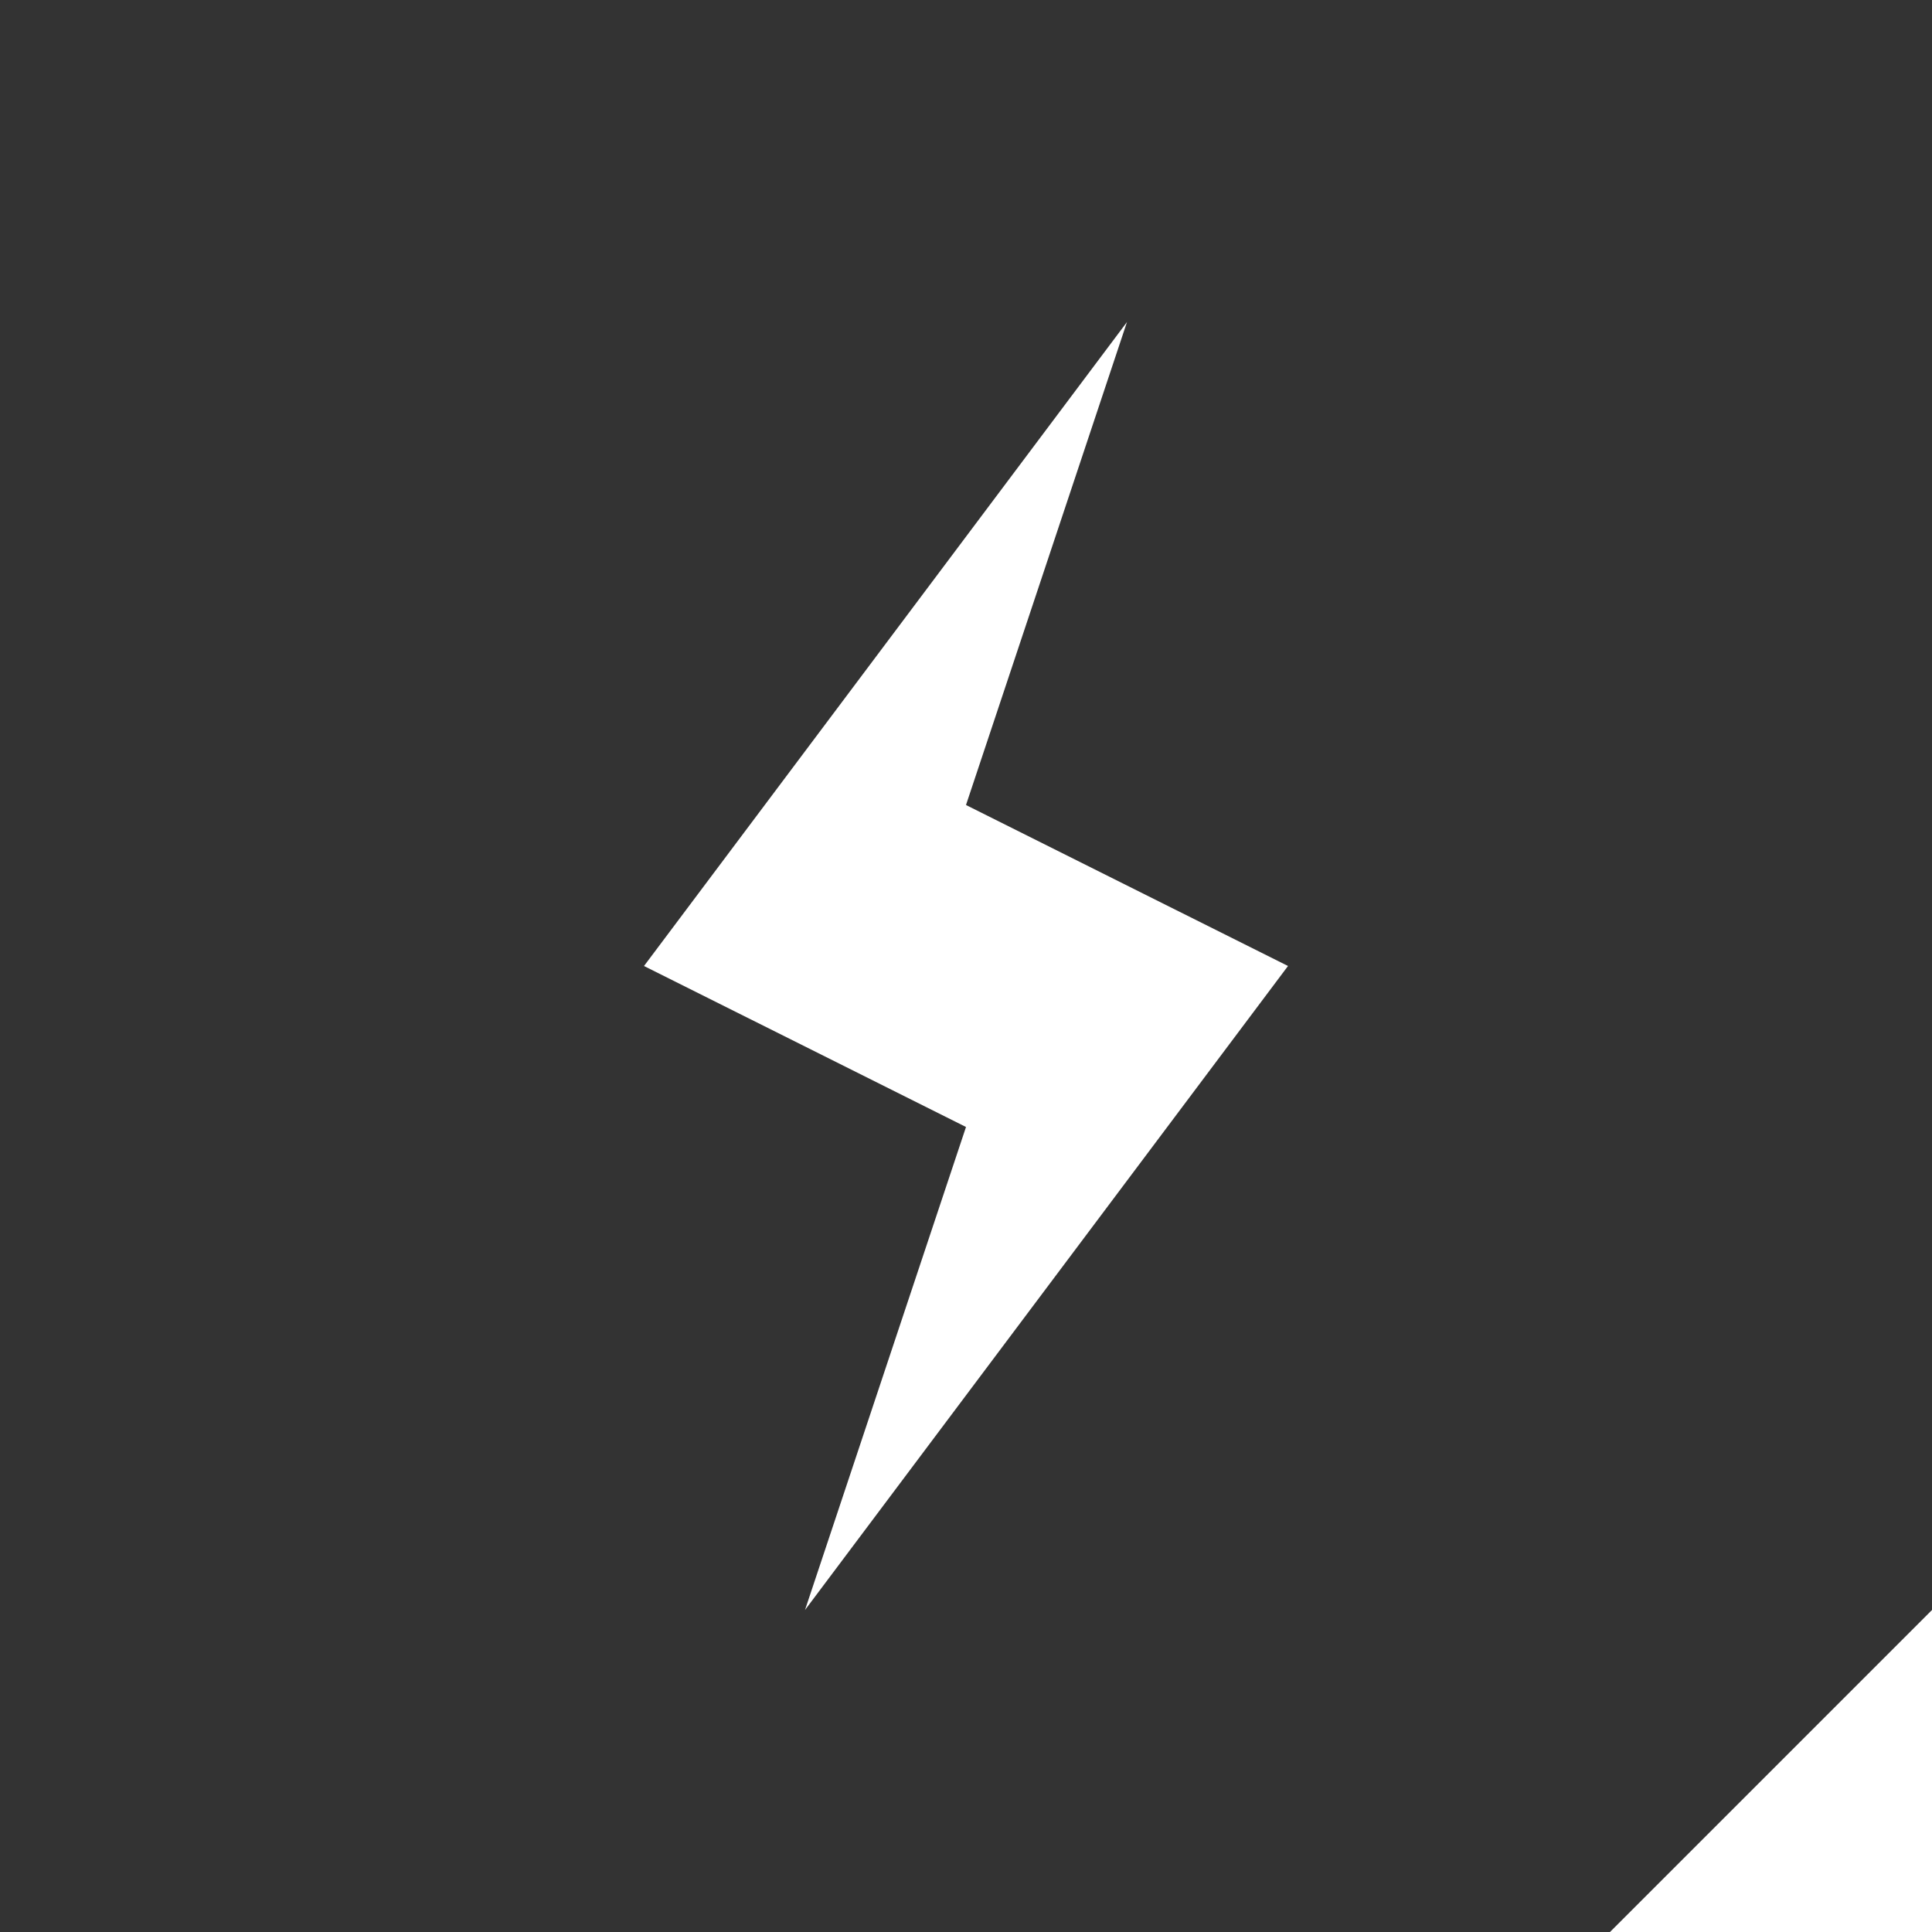 <svg xmlns="http://www.w3.org/2000/svg" viewBox="0 0 24 24"><rect x="0" y="0" width="24" height="24" fill="#333333" stroke="none"/><defs><style>.a{fill:#fff;}</style></defs><polygon class="a" points="24 24 20 24 24 20 24 24"/><polygon class="a" points="14 4 8 12 12 14 10 20 16 12 12 10 14 4"/></svg>